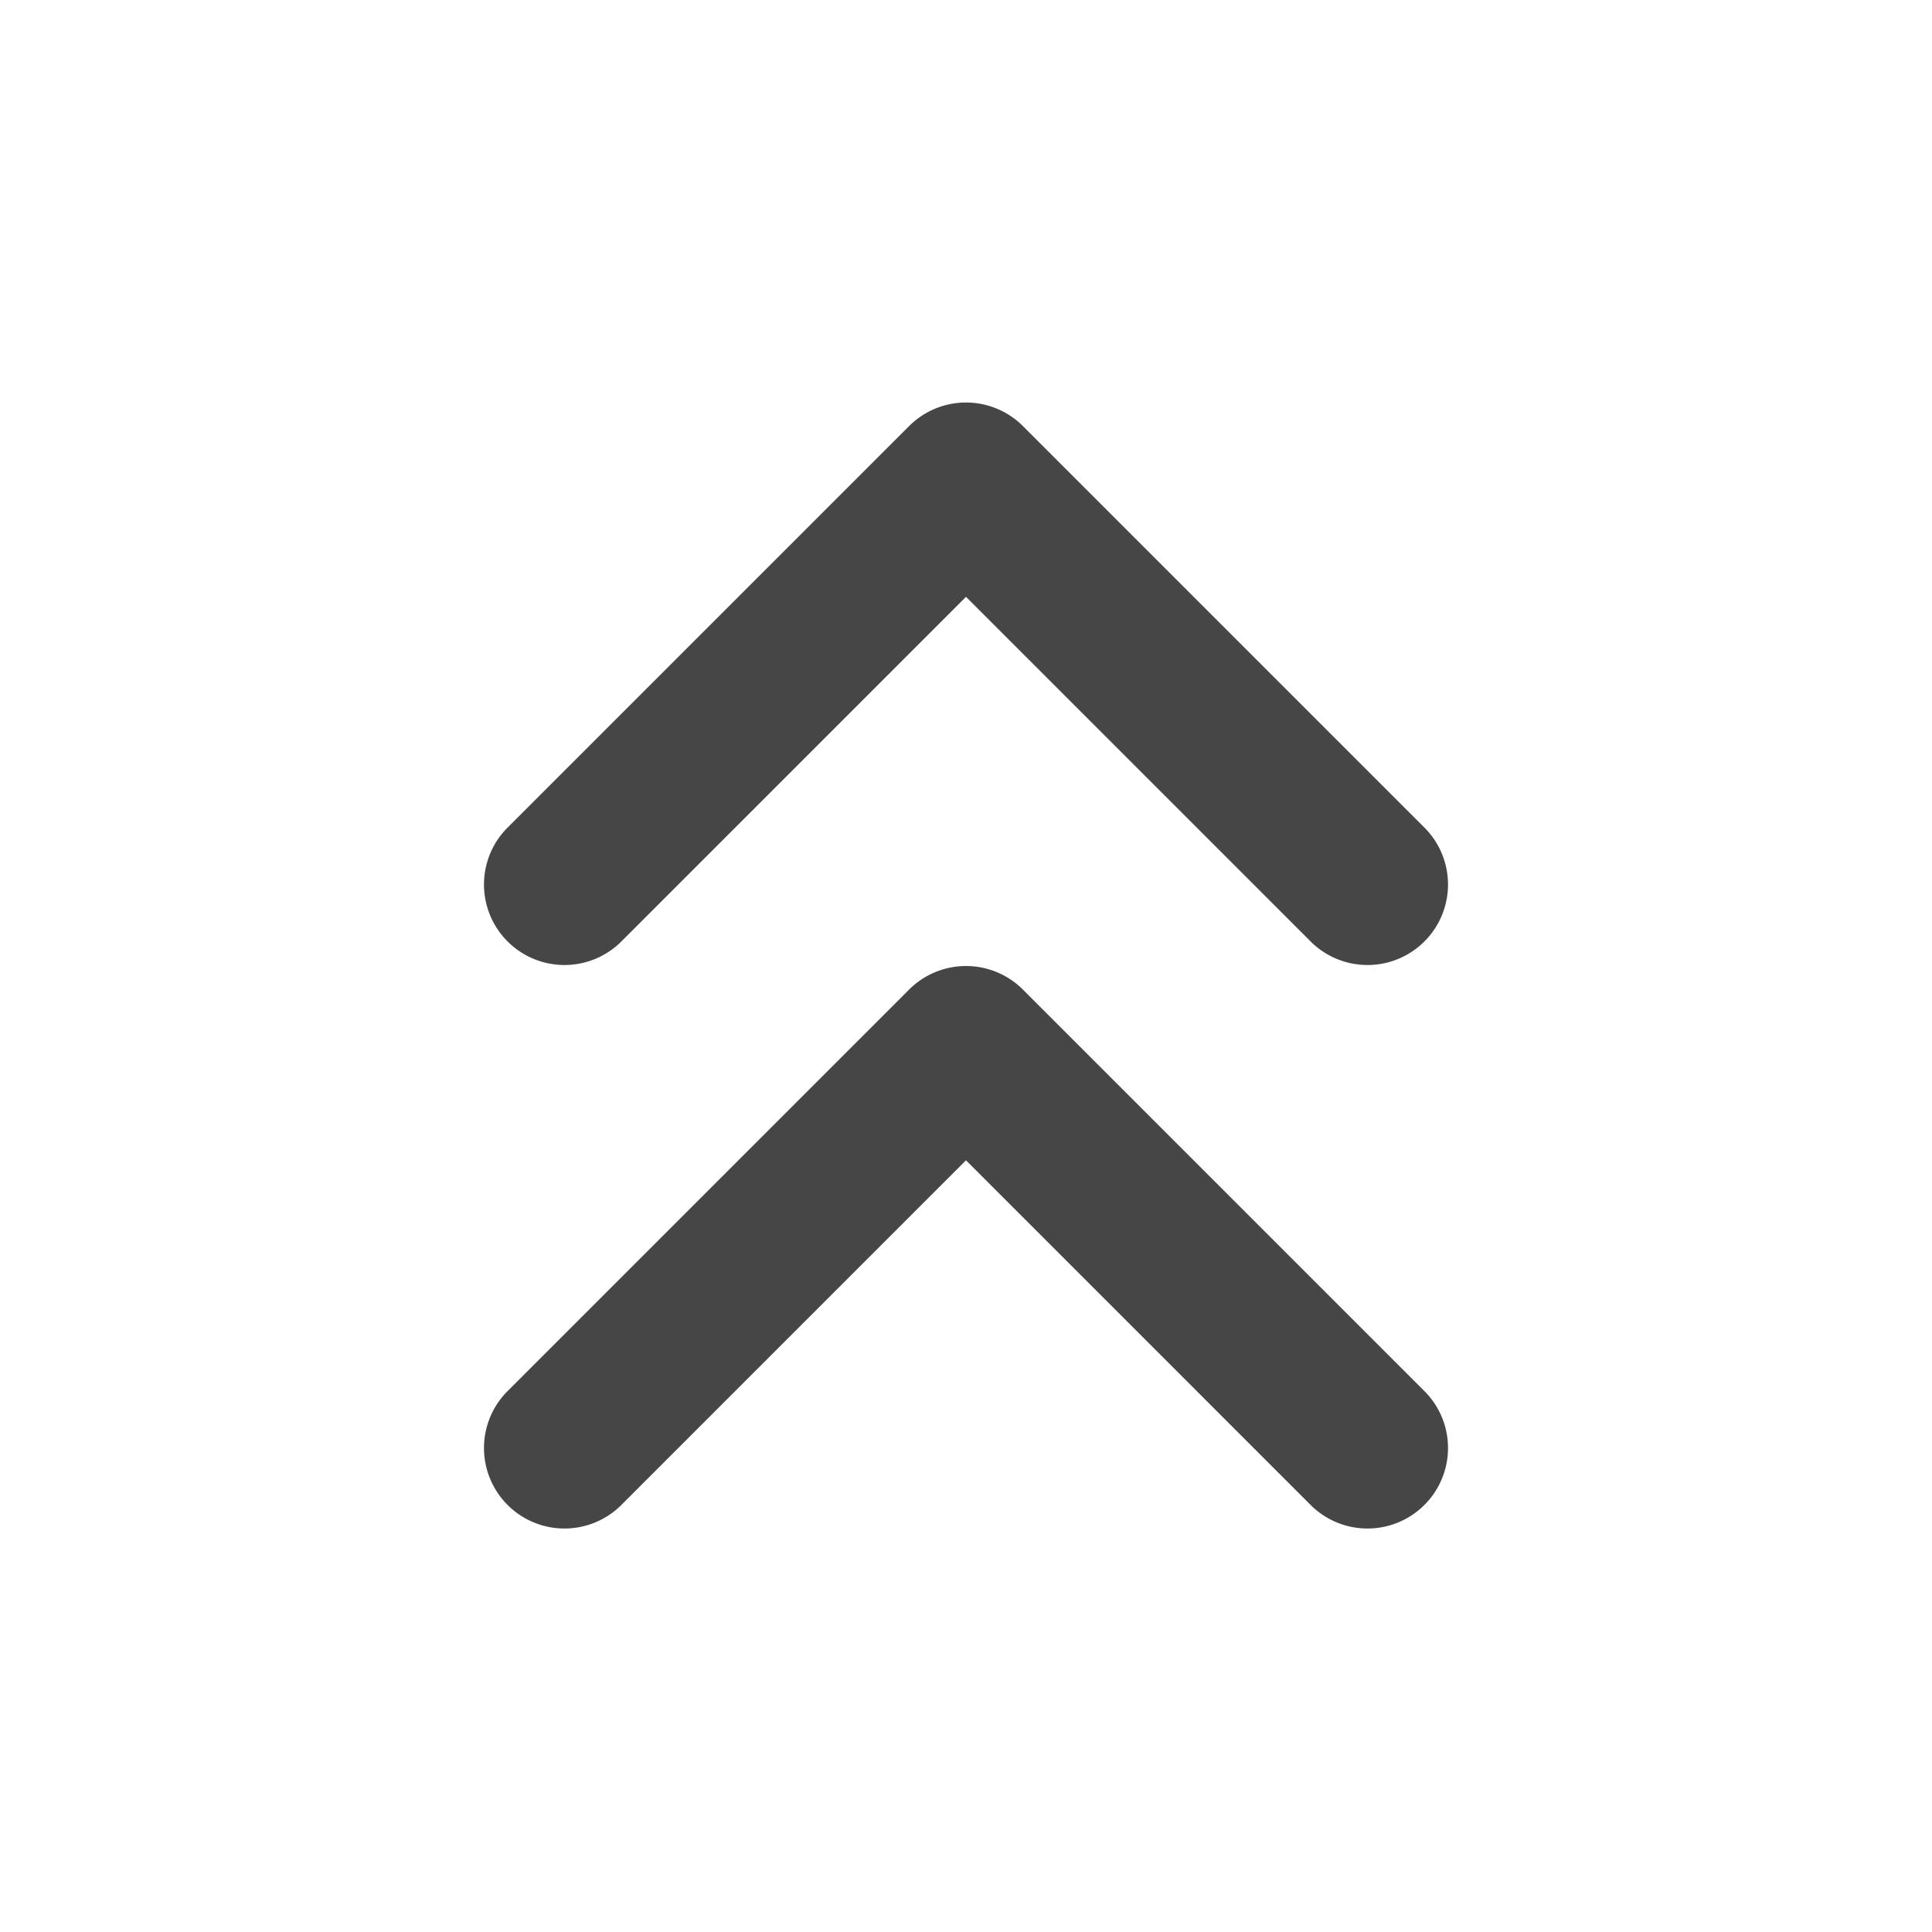 <svg xmlns="http://www.w3.org/2000/svg" width="24" height="24" fill="none" viewBox="0 0 24 24">
  <path fill="#464646" fill-rule="evenodd" d="M11.293 5.293a1 1 0 0 1 1.414 0l5 5a1 1 0 0 1-1.414 1.414L12 7.414l-4.293 4.293a1 1 0 0 1-1.414-1.414l5-5Z" clip-rule="evenodd"/>
  <path fill="#464646" fill-rule="evenodd" d="M11.293 12.293a1 1 0 0 1 1.414 0l5 5a1 1 0 0 1-1.414 1.414L12 14.414l-4.293 4.293a1 1 0 0 1-1.414-1.414l5-5Z" clip-rule="evenodd"/>
</svg>

